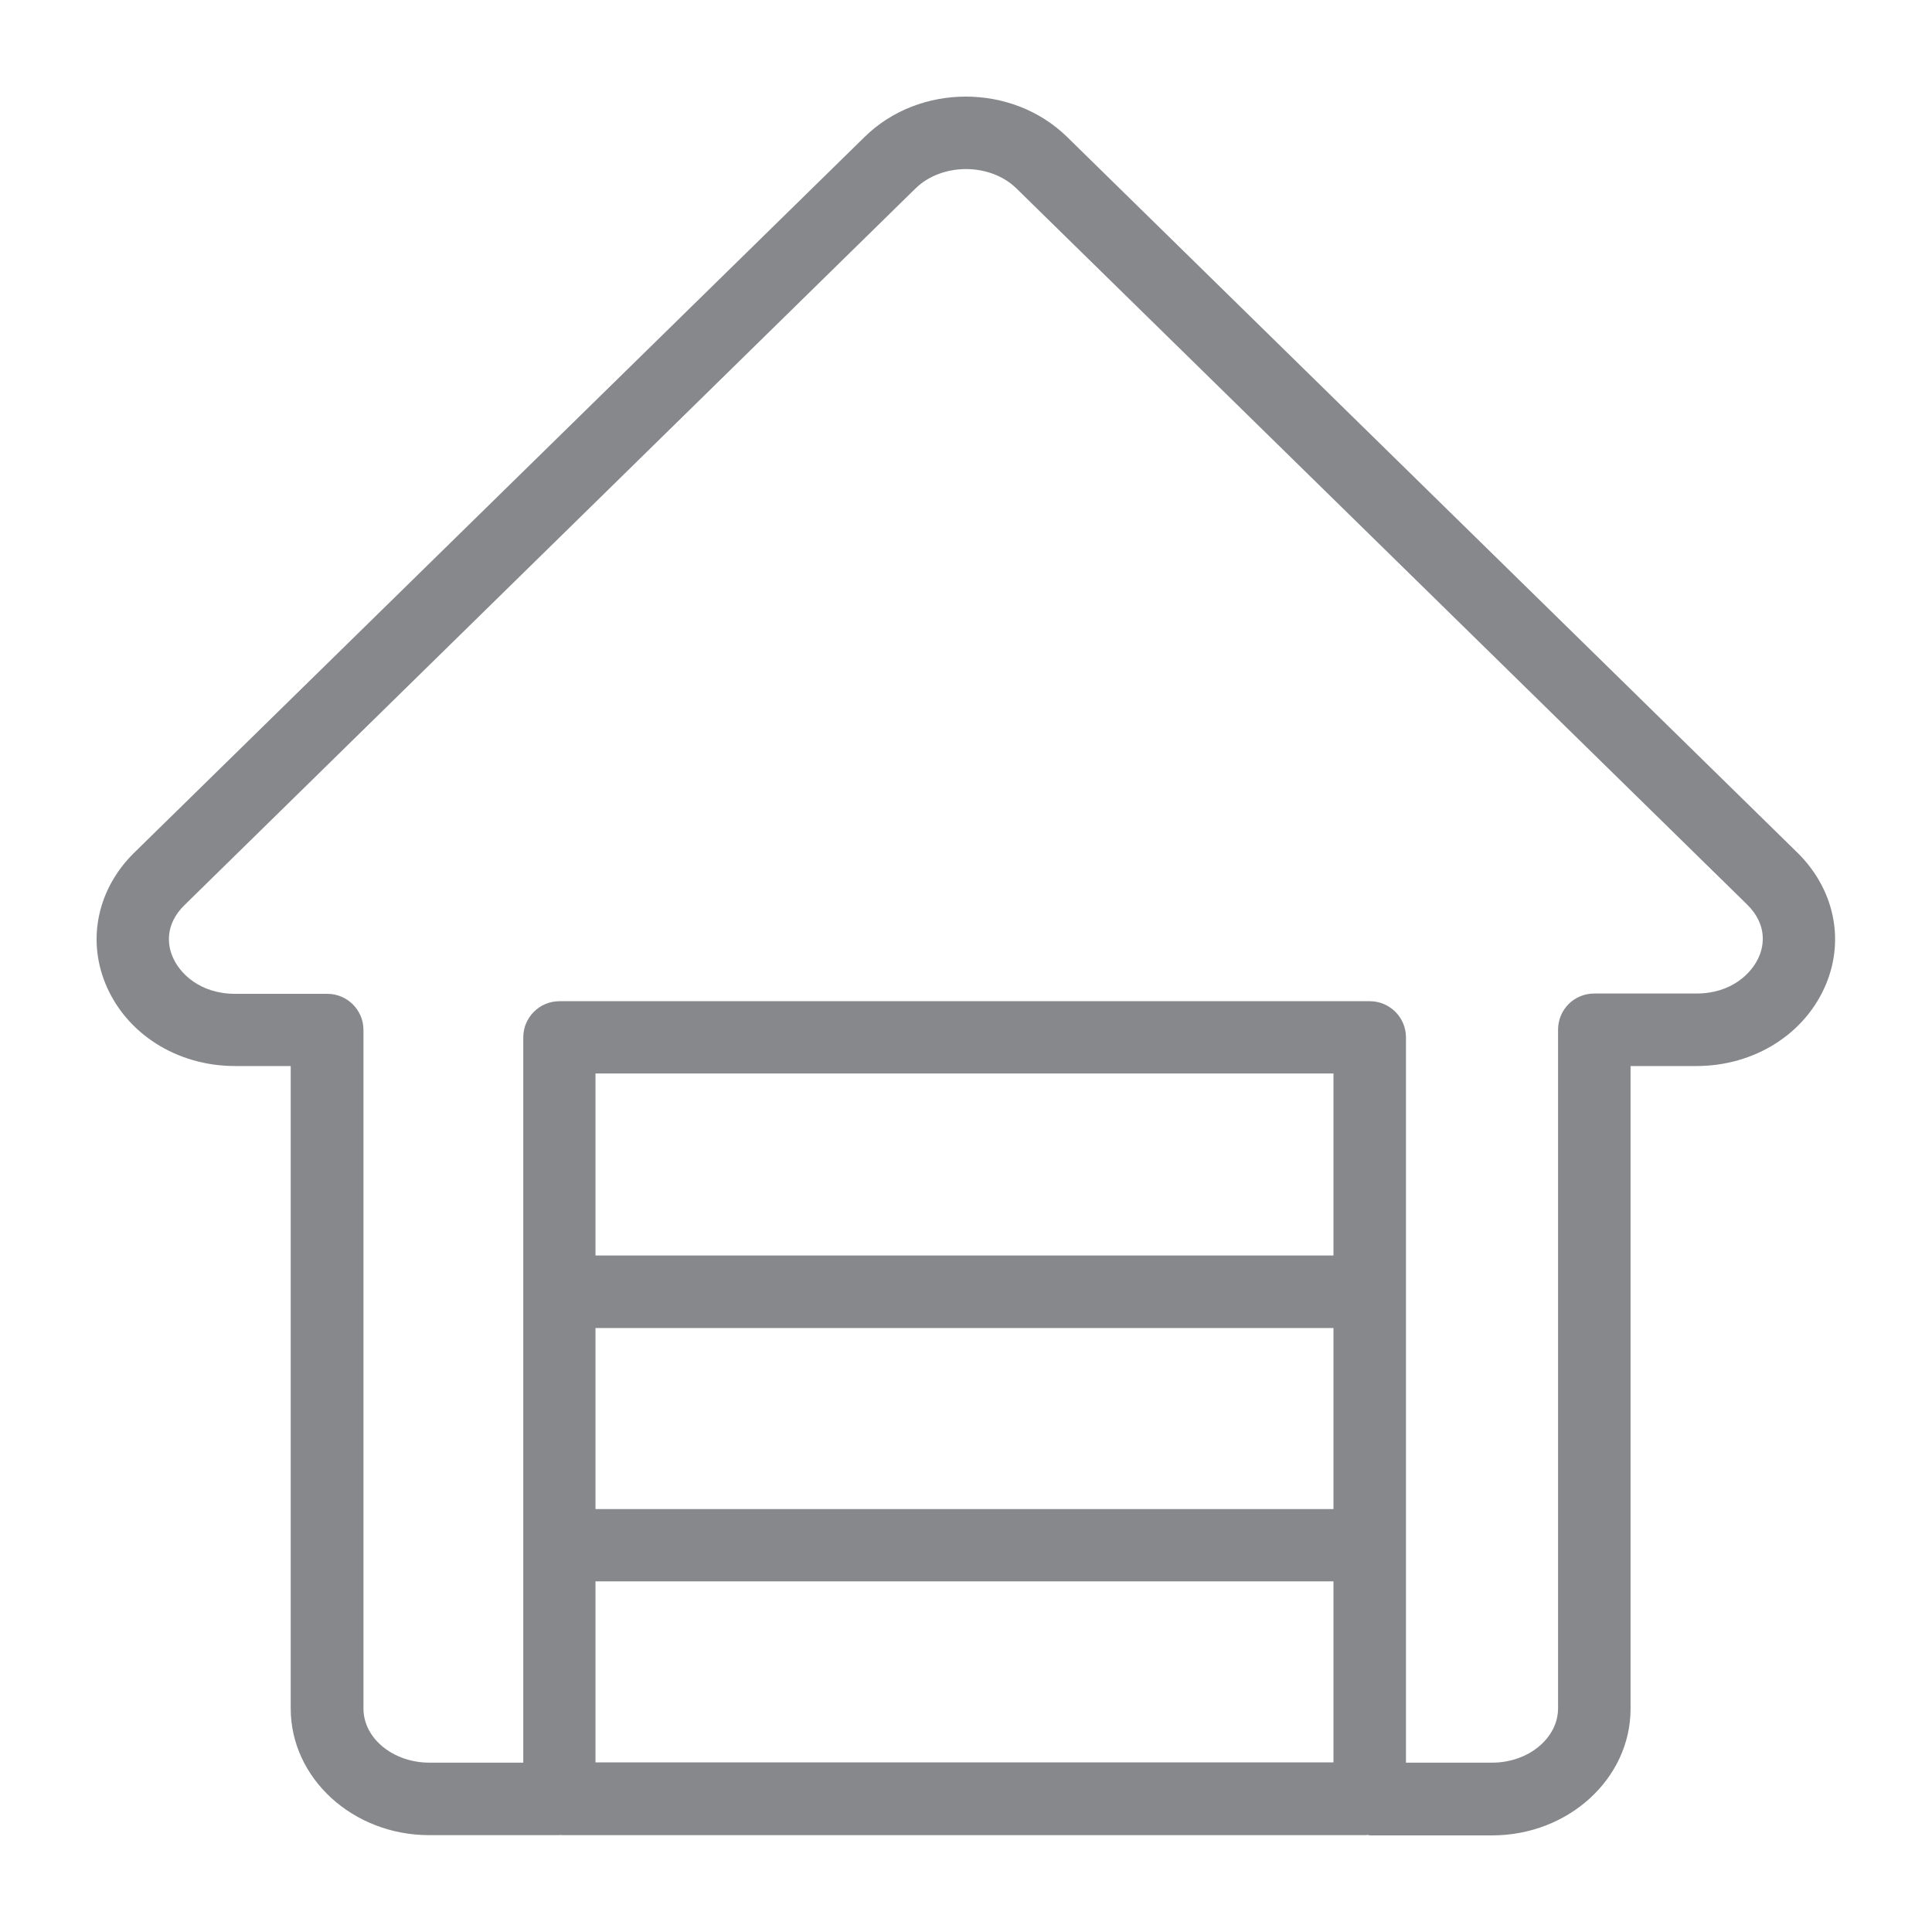 <svg width="40" height="40" viewBox="0 0 40 40" fill="none" xmlns="http://www.w3.org/2000/svg">
<path fill-rule="evenodd" clip-rule="evenodd" d="M36.422 19.797C36.274 20.151 35.849 20.57 35.122 20.57H33.006C32.591 20.57 32.258 20.903 32.258 21.318V35.367C32.258 35.987 31.644 36.494 30.891 36.494H29.109V21.477C29.109 21.062 28.77 20.729 28.361 20.729H11.582C11.167 20.729 10.834 21.067 10.834 21.477V36.494H8.893C8.14 36.494 7.525 35.992 7.525 35.373V21.323C7.525 20.909 7.187 20.576 6.777 20.576H4.867C4.145 20.576 3.715 20.156 3.571 19.802C3.479 19.587 3.397 19.152 3.822 18.737L18.952 3.904C19.5 3.366 20.499 3.366 21.047 3.904L36.172 18.727C36.597 19.147 36.515 19.577 36.422 19.797ZM12.329 25.994H27.608V22.225H12.329V25.994ZM12.329 36.489H27.608V32.74H12.329V36.489ZM12.329 31.244H27.608V27.495H12.329V31.244ZM37.216 17.656L22.092 2.834C20.955 1.722 19.034 1.722 17.902 2.834L2.777 17.656C2.03 18.389 1.799 19.428 2.183 20.366C2.608 21.4 3.658 22.071 4.867 22.071H6.019V35.373C6.019 36.817 7.305 37.995 8.888 37.995H11.582C11.592 37.995 11.597 37.99 11.607 37.99L11.628 37.995H28.279C28.294 37.995 28.304 37.99 28.32 37.99C28.335 37.99 28.345 38 28.361 38H30.891C32.474 38 33.759 36.822 33.759 35.378V22.071H35.122C36.33 22.071 37.385 21.4 37.81 20.366C38.195 19.428 37.964 18.394 37.216 17.656Z" fill="#86888C"/>
</svg>
